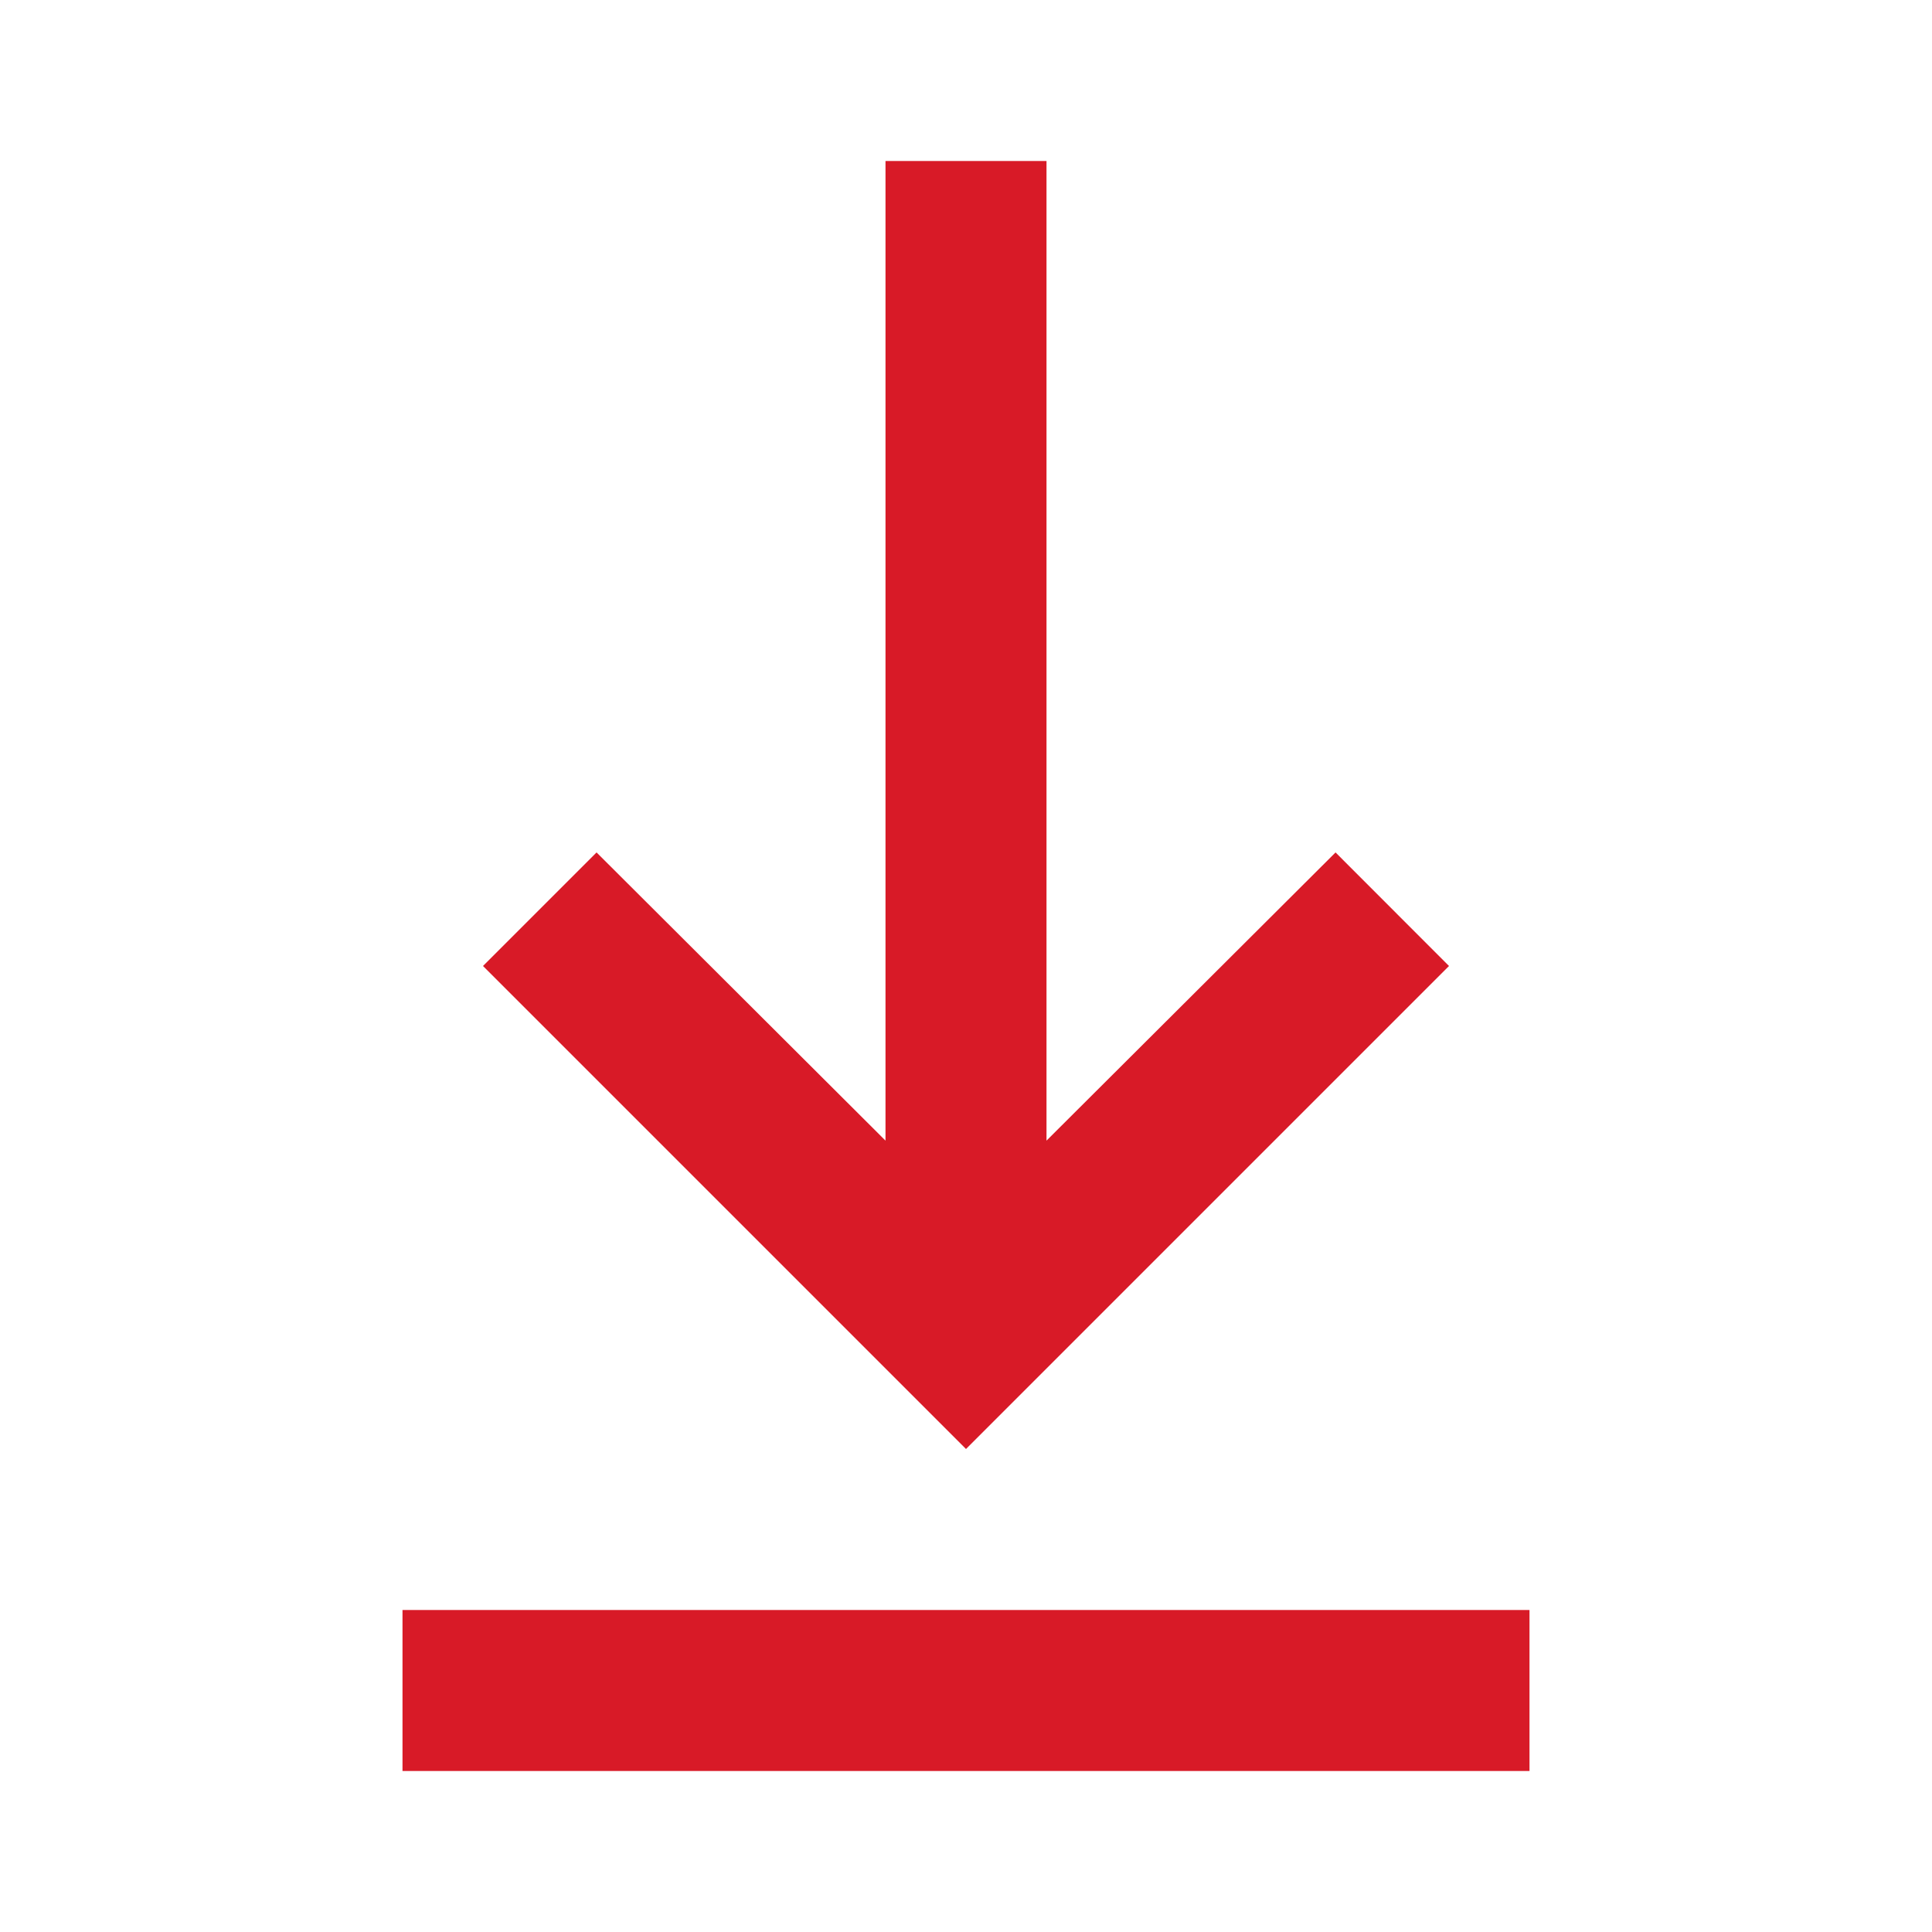 <svg width="18" height="18" viewBox="0 0 18 18" fill="none" xmlns="http://www.w3.org/2000/svg">
<path d="M14.25 16.5H3.75V15H14.25V16.5ZM9 13.5L4.5 9L5.558 7.942L8.25 10.627V1.5H9.75V10.627L12.443 7.942L13.5 9L9 13.5Z" fill="#D81A27"/>
</svg>
